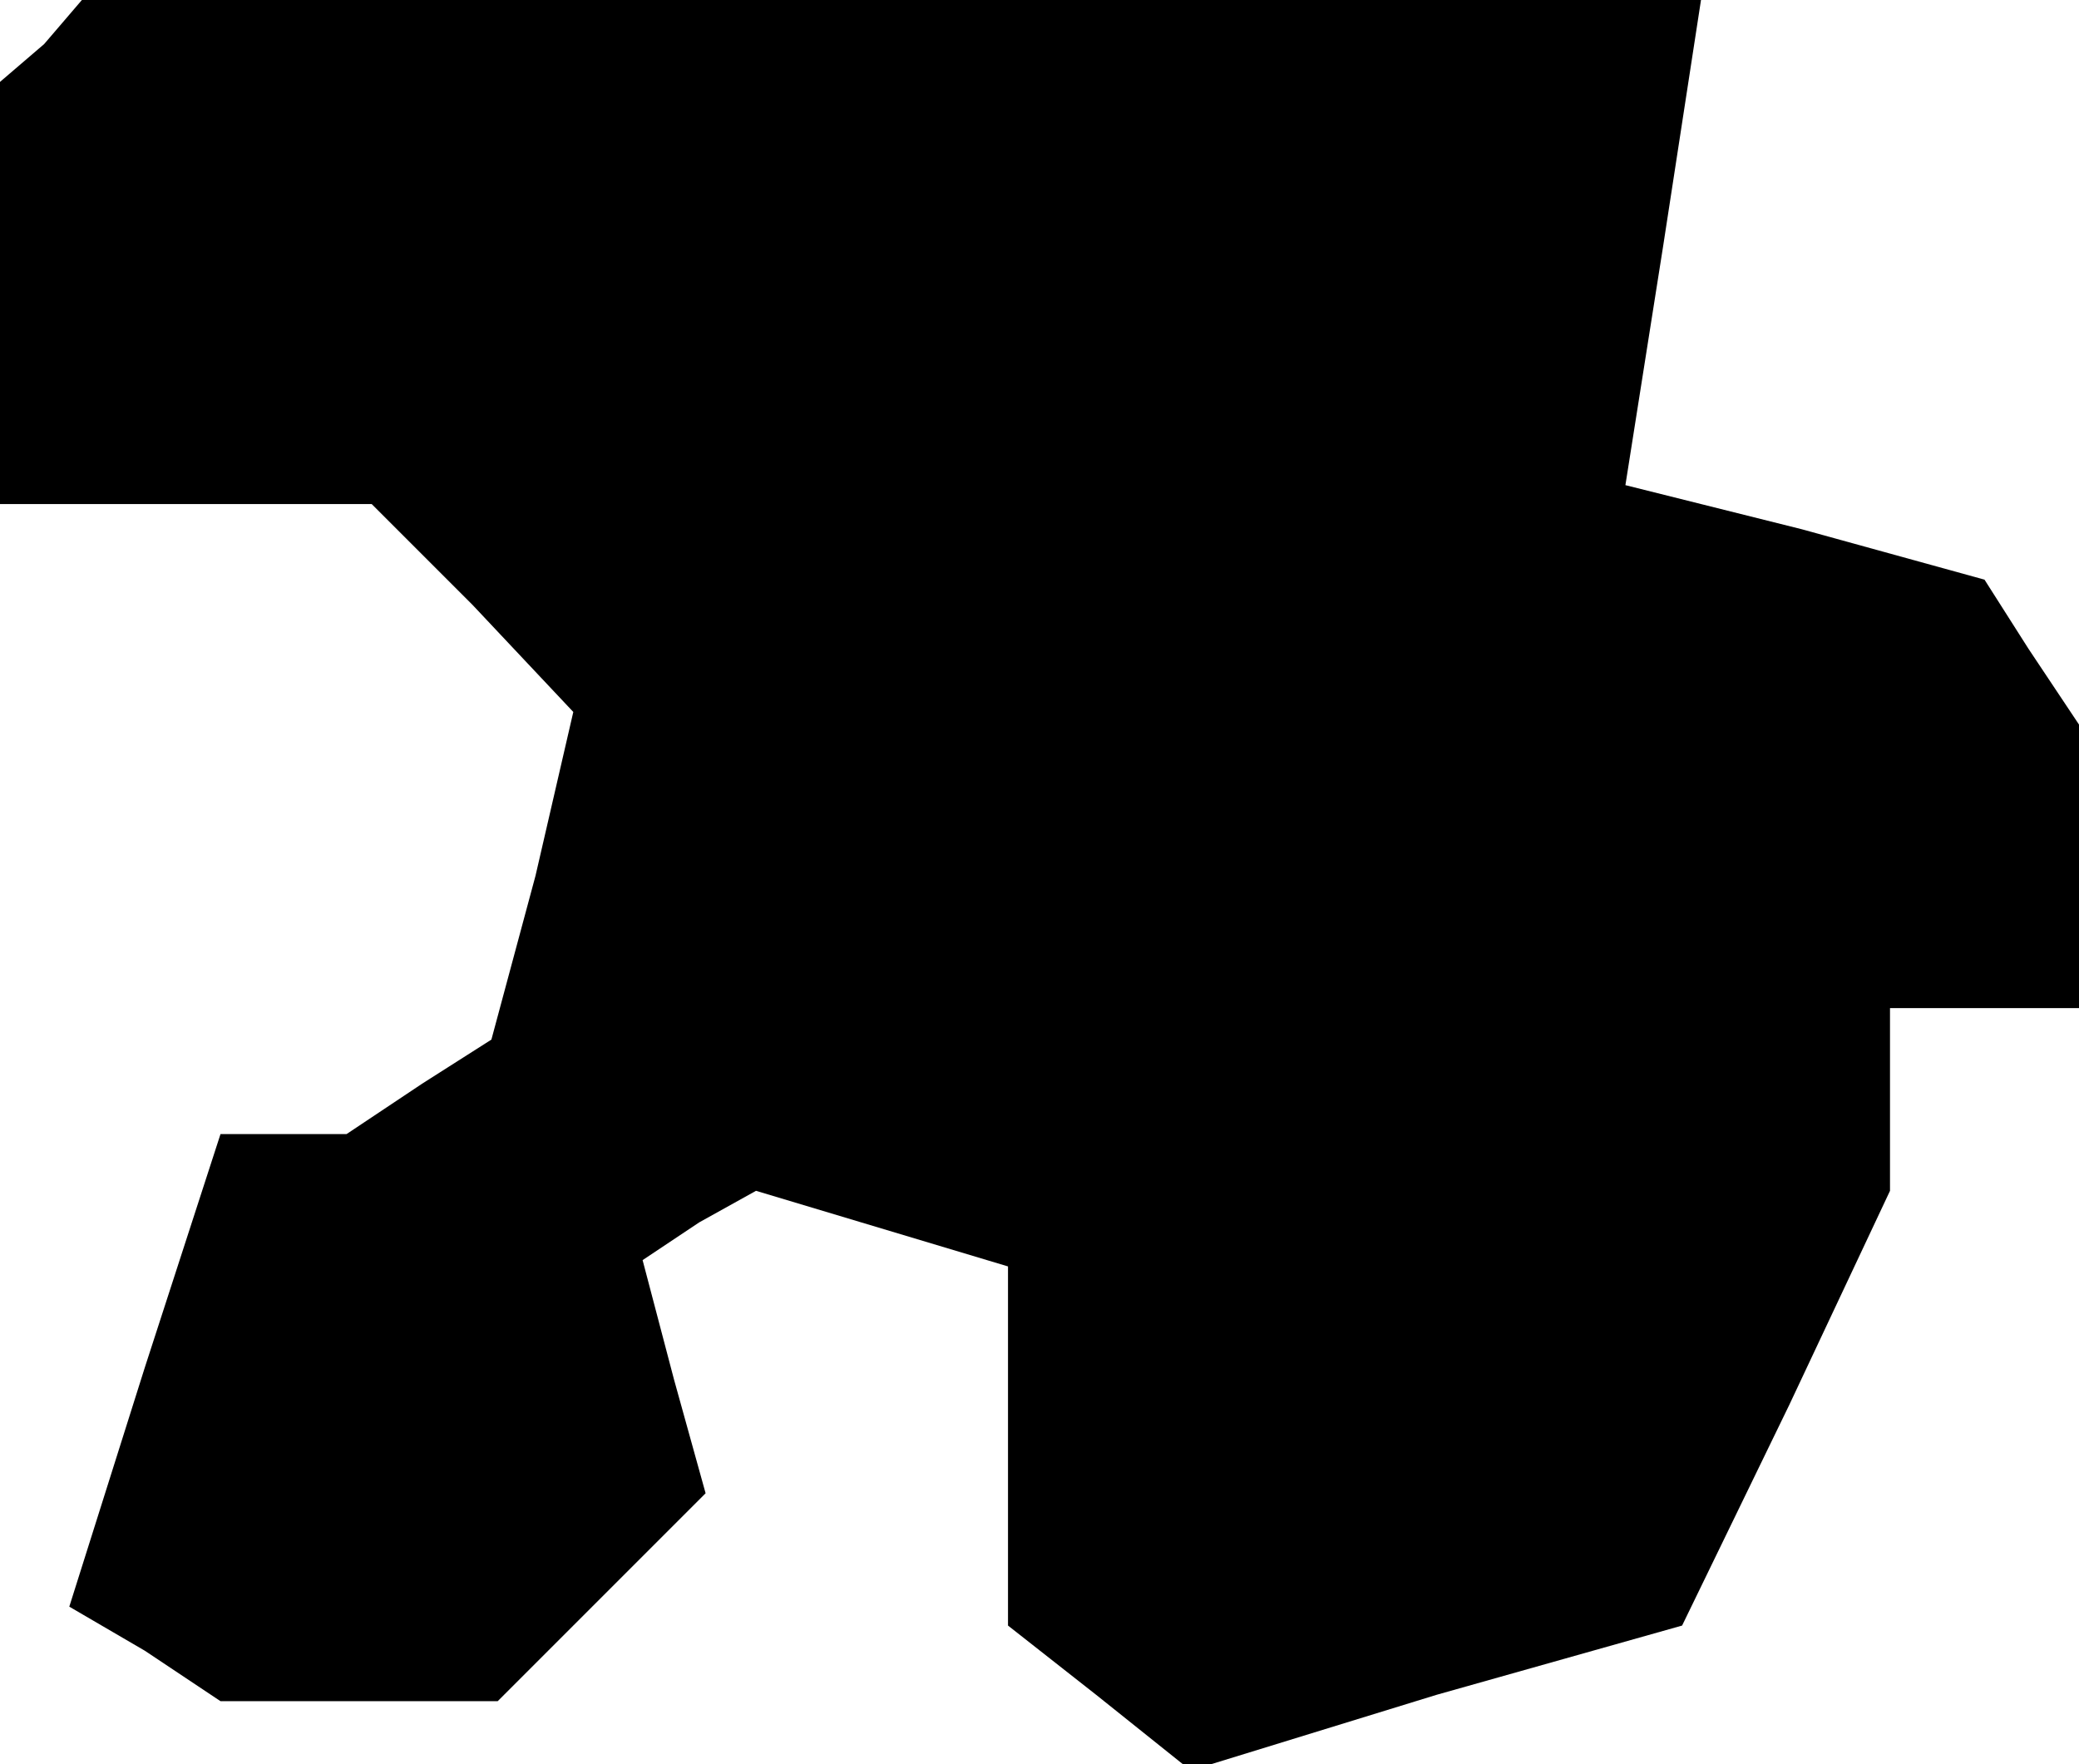 <?xml version="1.0" standalone="no"?>
<!DOCTYPE svg PUBLIC "-//W3C//DTD SVG 20010904//EN"
 "http://www.w3.org/TR/2001/REC-SVG-20010904/DTD/svg10.dtd">
<svg version="1.0" xmlns="http://www.w3.org/2000/svg"
 width="33pt" height="28pt" viewBox="0 0 33 28"
 preserveAspectRatio="xMidYMid meet">
<g transform="translate(0,28) scale(0.1,-0.1)"
fill="#000000" stroke="none">
<path d="M7 273 l-7 -6 0 -34 0 -33 29 0 30 0 16 -16 16 -17 -6 -26 -7 -26
-11 -7 -12 -8 -10 0 -10 0 -12 -37 -12 -38 12 -7 12 -8 22 0 22 0 16 16 17 17
-5 18 -5 19 9 6 9 5 20 -6 20 -6 0 -28 0 -29 14 -11 15 -12 39 12 39 11 17 35
16 34 0 14 0 15 15 0 15 0 0 23 0 22 -8 12 -7 11 -29 8 -28 7 6 38 6 39 -128
0 -129 0 -6 -7z"/>
</g>
</svg>
